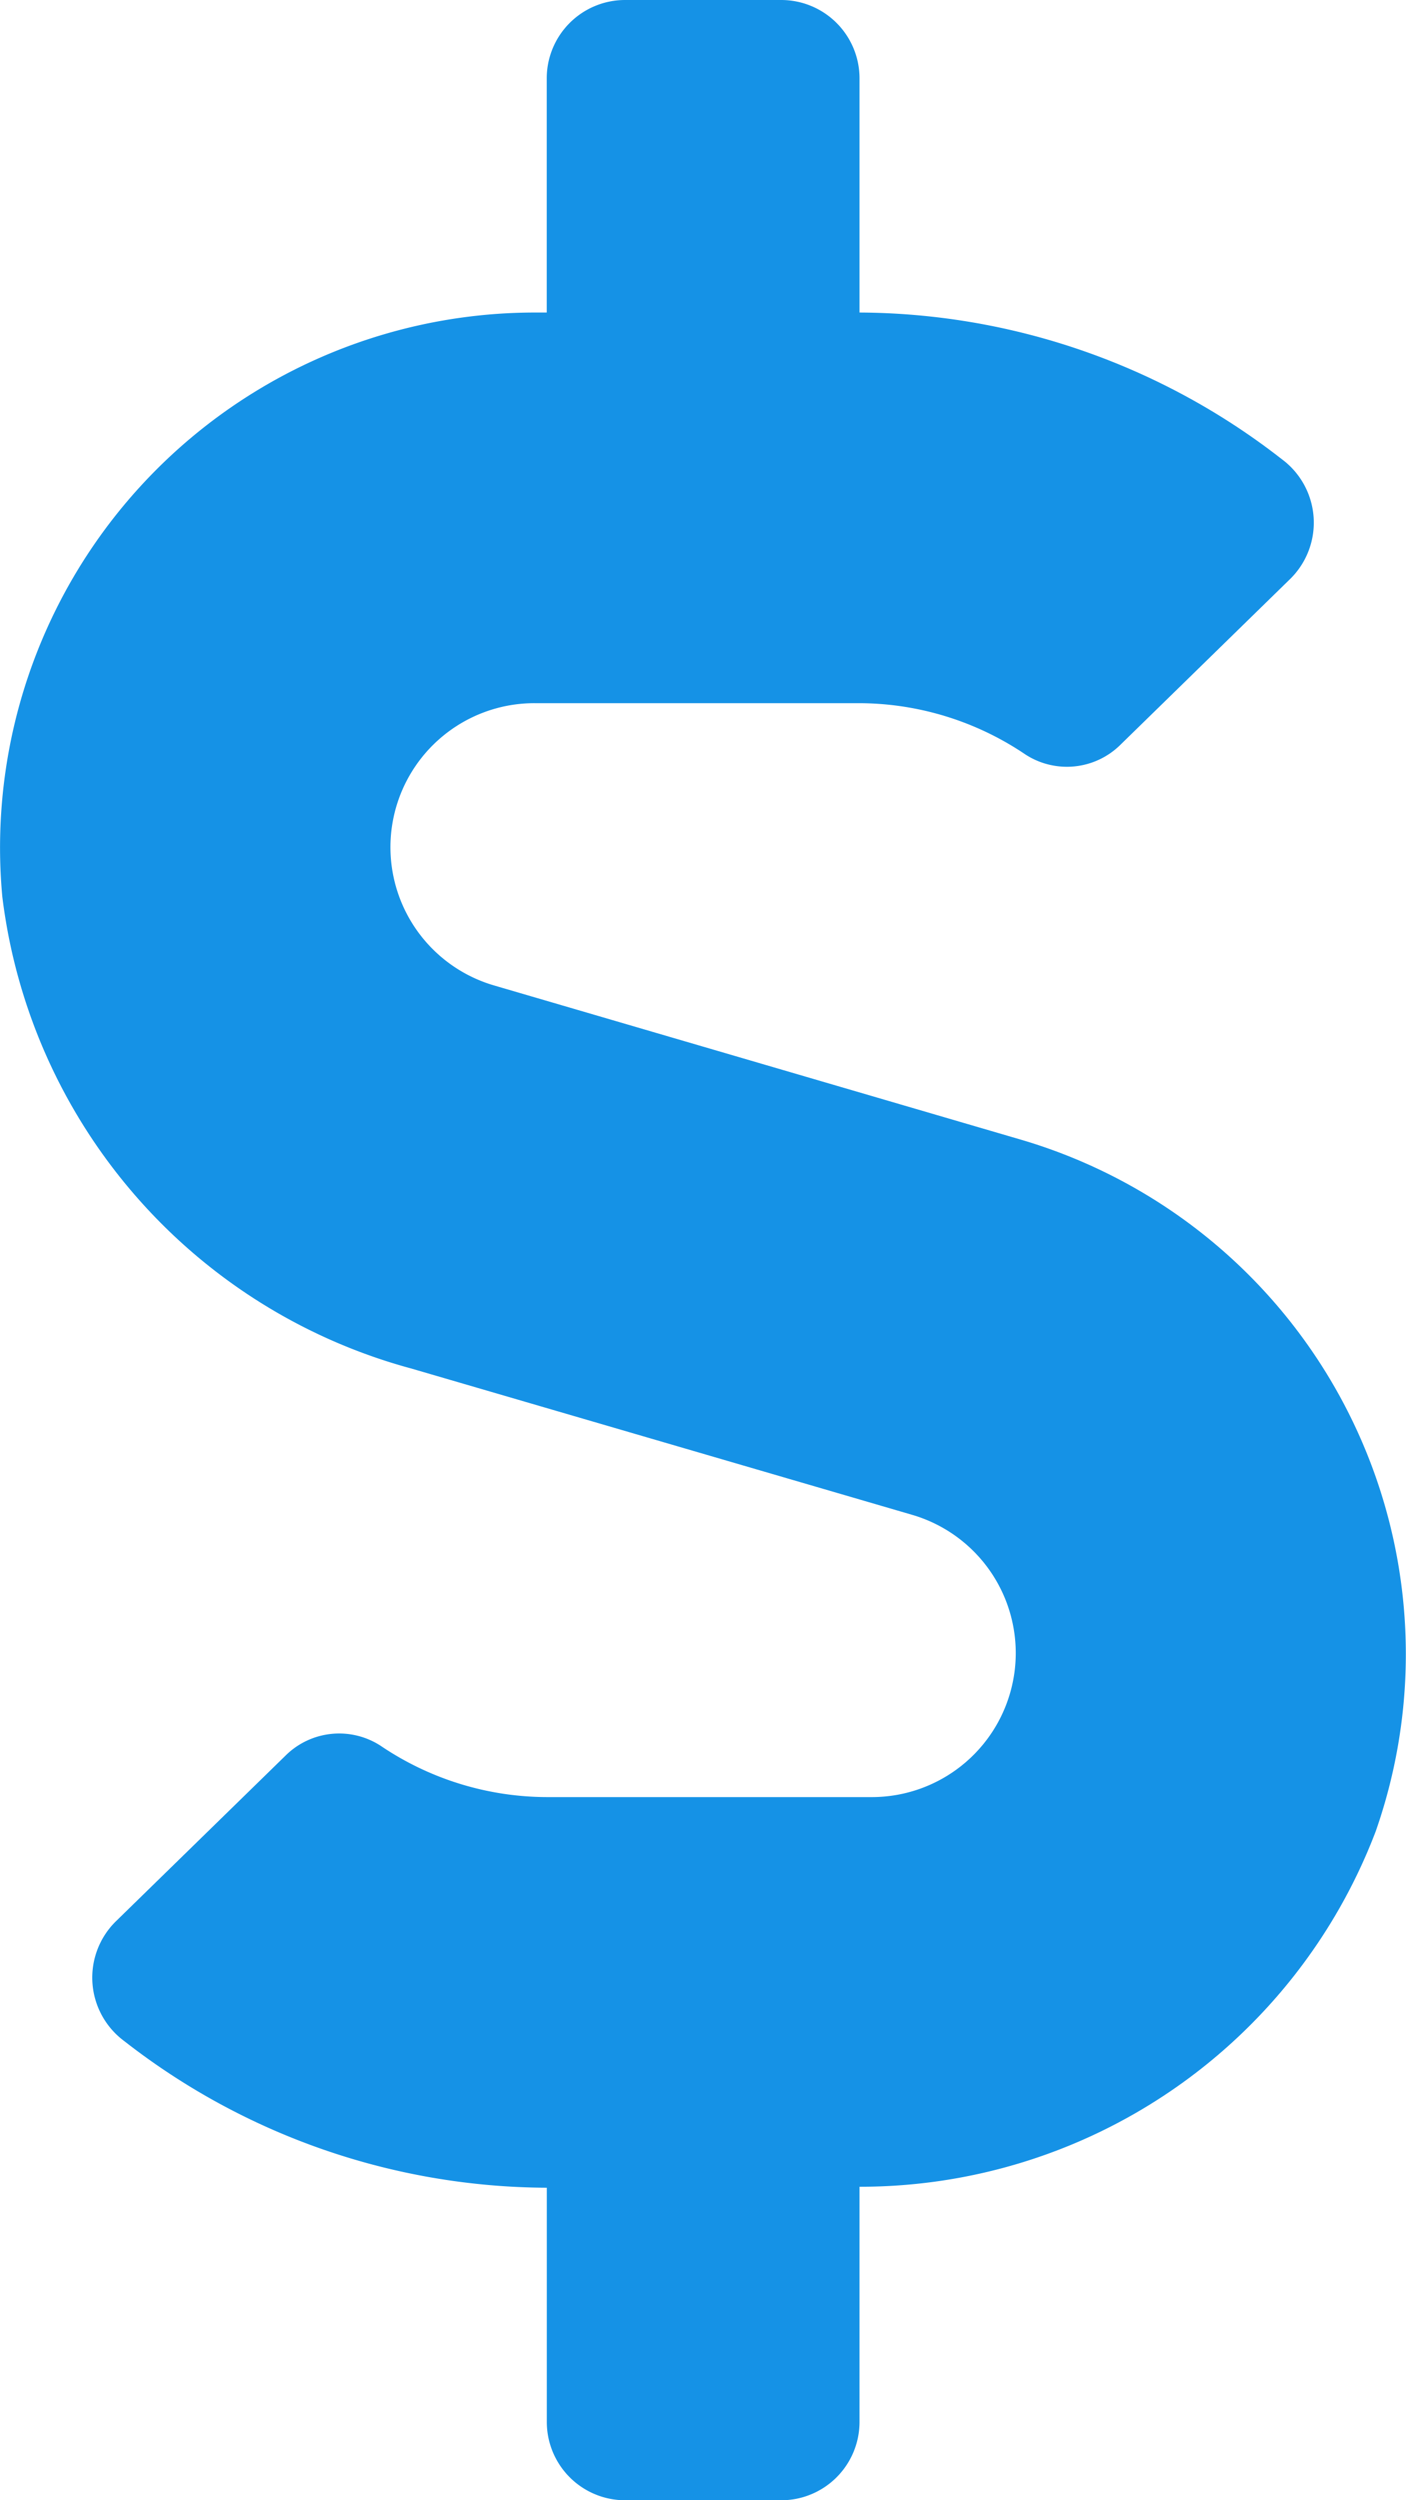 <svg xmlns="http://www.w3.org/2000/svg" width="21.37" height="38" viewBox="0 0 21.37 38"><defs><style>.a{fill:#1592e6;}</style></defs><path class="a" d="M15.56,17.323,7.545,14.977a2.189,2.189,0,0,1,.616-4.29h4.921a4.53,4.53,0,0,1,2.538.779,1.157,1.157,0,0,0,1.447-.148L19.65,8.795a1.2,1.2,0,0,0-.134-1.818A10.5,10.5,0,0,0,13.1,4.75V1.188A1.191,1.191,0,0,0,11.909,0H9.534A1.191,1.191,0,0,0,8.346,1.188V4.75H8.161a8.132,8.132,0,0,0-8.09,8.877A8.5,8.5,0,0,0,6.29,20.8L13.9,23.023a2.189,2.189,0,0,1-.616,4.29H8.361a4.53,4.53,0,0,1-2.538-.779,1.157,1.157,0,0,0-1.447.148L1.793,29.205a1.2,1.2,0,0,0,.134,1.818,10.5,10.5,0,0,0,6.42,2.227v3.563A1.191,1.191,0,0,0,9.534,38h2.375A1.191,1.191,0,0,0,13.1,36.813V33.235a8.384,8.384,0,0,0,7.845-5.4A8.15,8.15,0,0,0,15.56,17.323Z" transform="translate(-0.036)"/></svg>